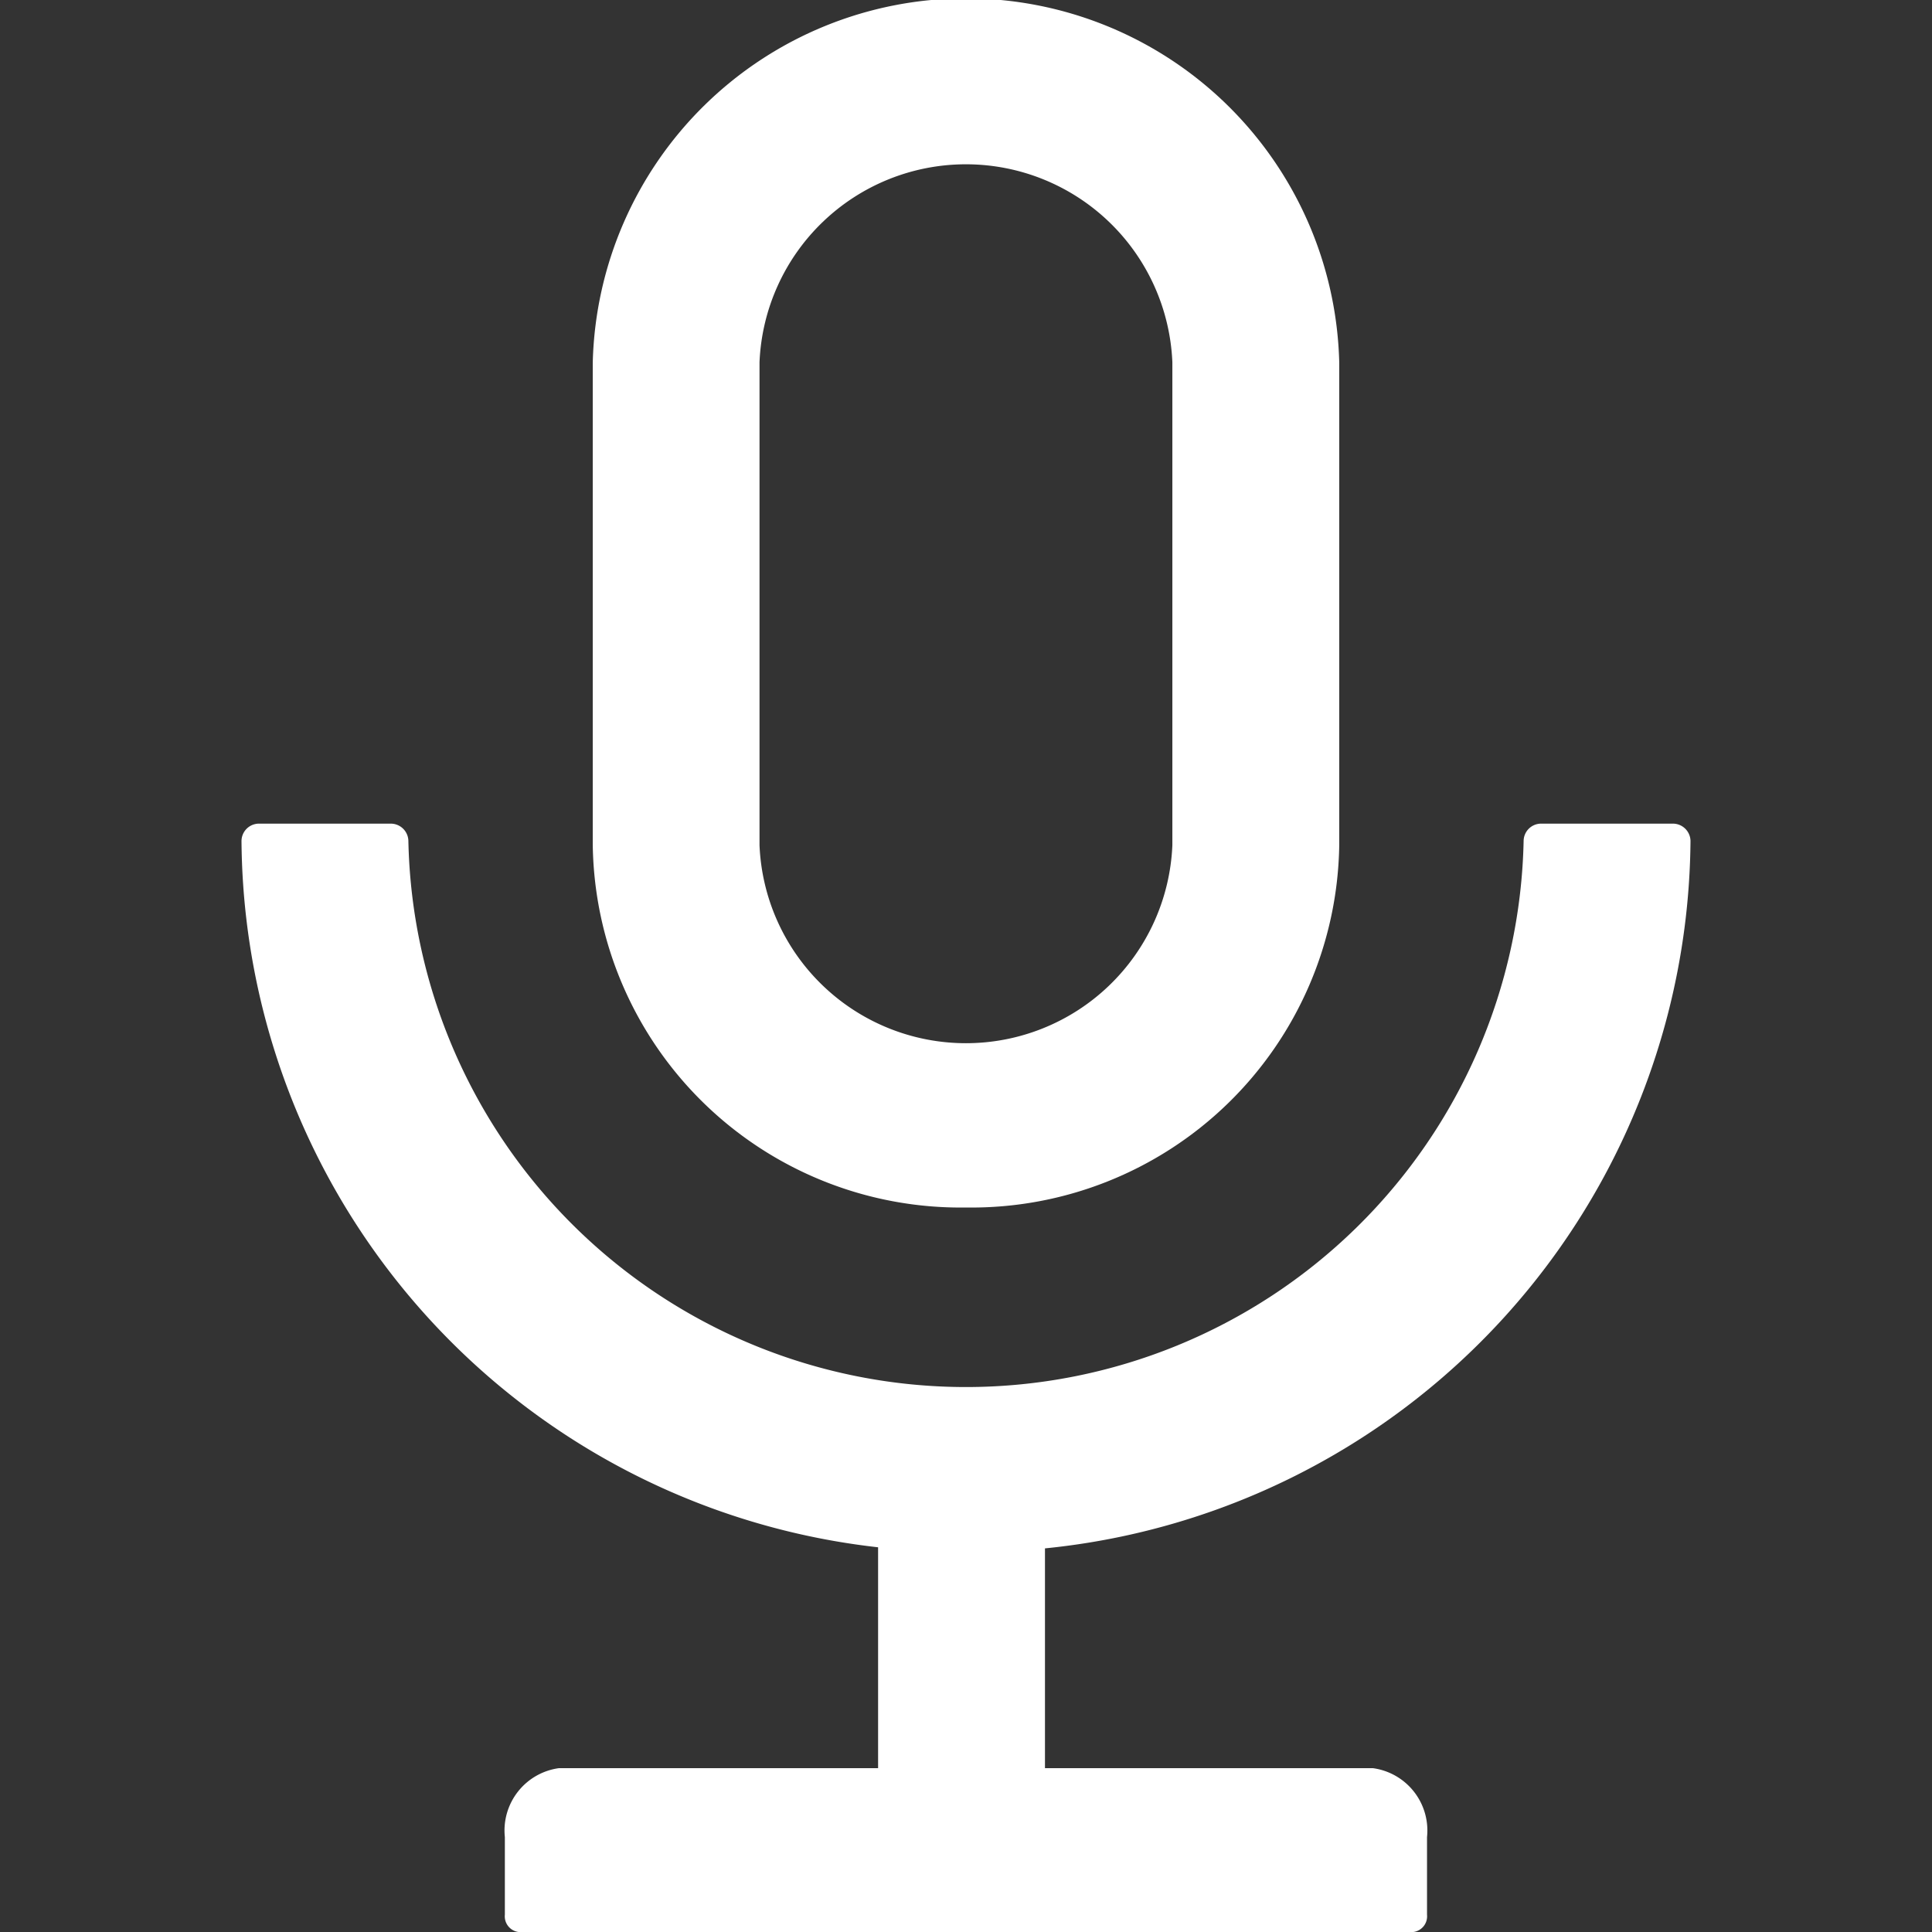 <svg xmlns="http://www.w3.org/2000/svg" width="16" height="16" viewBox="0 0 16 16">
  <rect x="0" y="0" width="16" height="16" fill="#333333" stroke="none"/>
  <defs>
    <style>
      .cls-1 {
        fill: #fff;
        fill-rule: evenodd;
      }
    </style>
  </defs>
  <path id="输入icon" class="cls-1" d="M545.654,358.823v1.82h2.714a0.521,0.521,0,0,1,.45.571v0.643a0.131,0.131,0,0,1-.113.143h-7.411a0.131,0.131,0,0,1-.113-0.143v-0.643a0.521,0.521,0,0,1,.449-0.571h2.642v-1.829a5.931,5.931,0,0,1-5.272-5.85,0.145,0.145,0,0,1,.145-0.143h1.091a0.146,0.146,0,0,1,.146.143,4.619,4.619,0,0,0,9.236,0,0.145,0.145,0,0,1,.145-0.143h1.091a0.146,0.146,0,0,1,.146.143A5.935,5.935,0,0,1,545.654,358.823ZM545,356a3.046,3.046,0,0,1-3.091-3v-4a3.092,3.092,0,0,1,6.182,0v4A3.046,3.046,0,0,1,545,356Zm1.709-7a1.711,1.711,0,0,0-3.419,0v4a1.711,1.711,0,0,0,3.419,0v-4Z" transform="translate(-537 -346)"/>
</svg>
